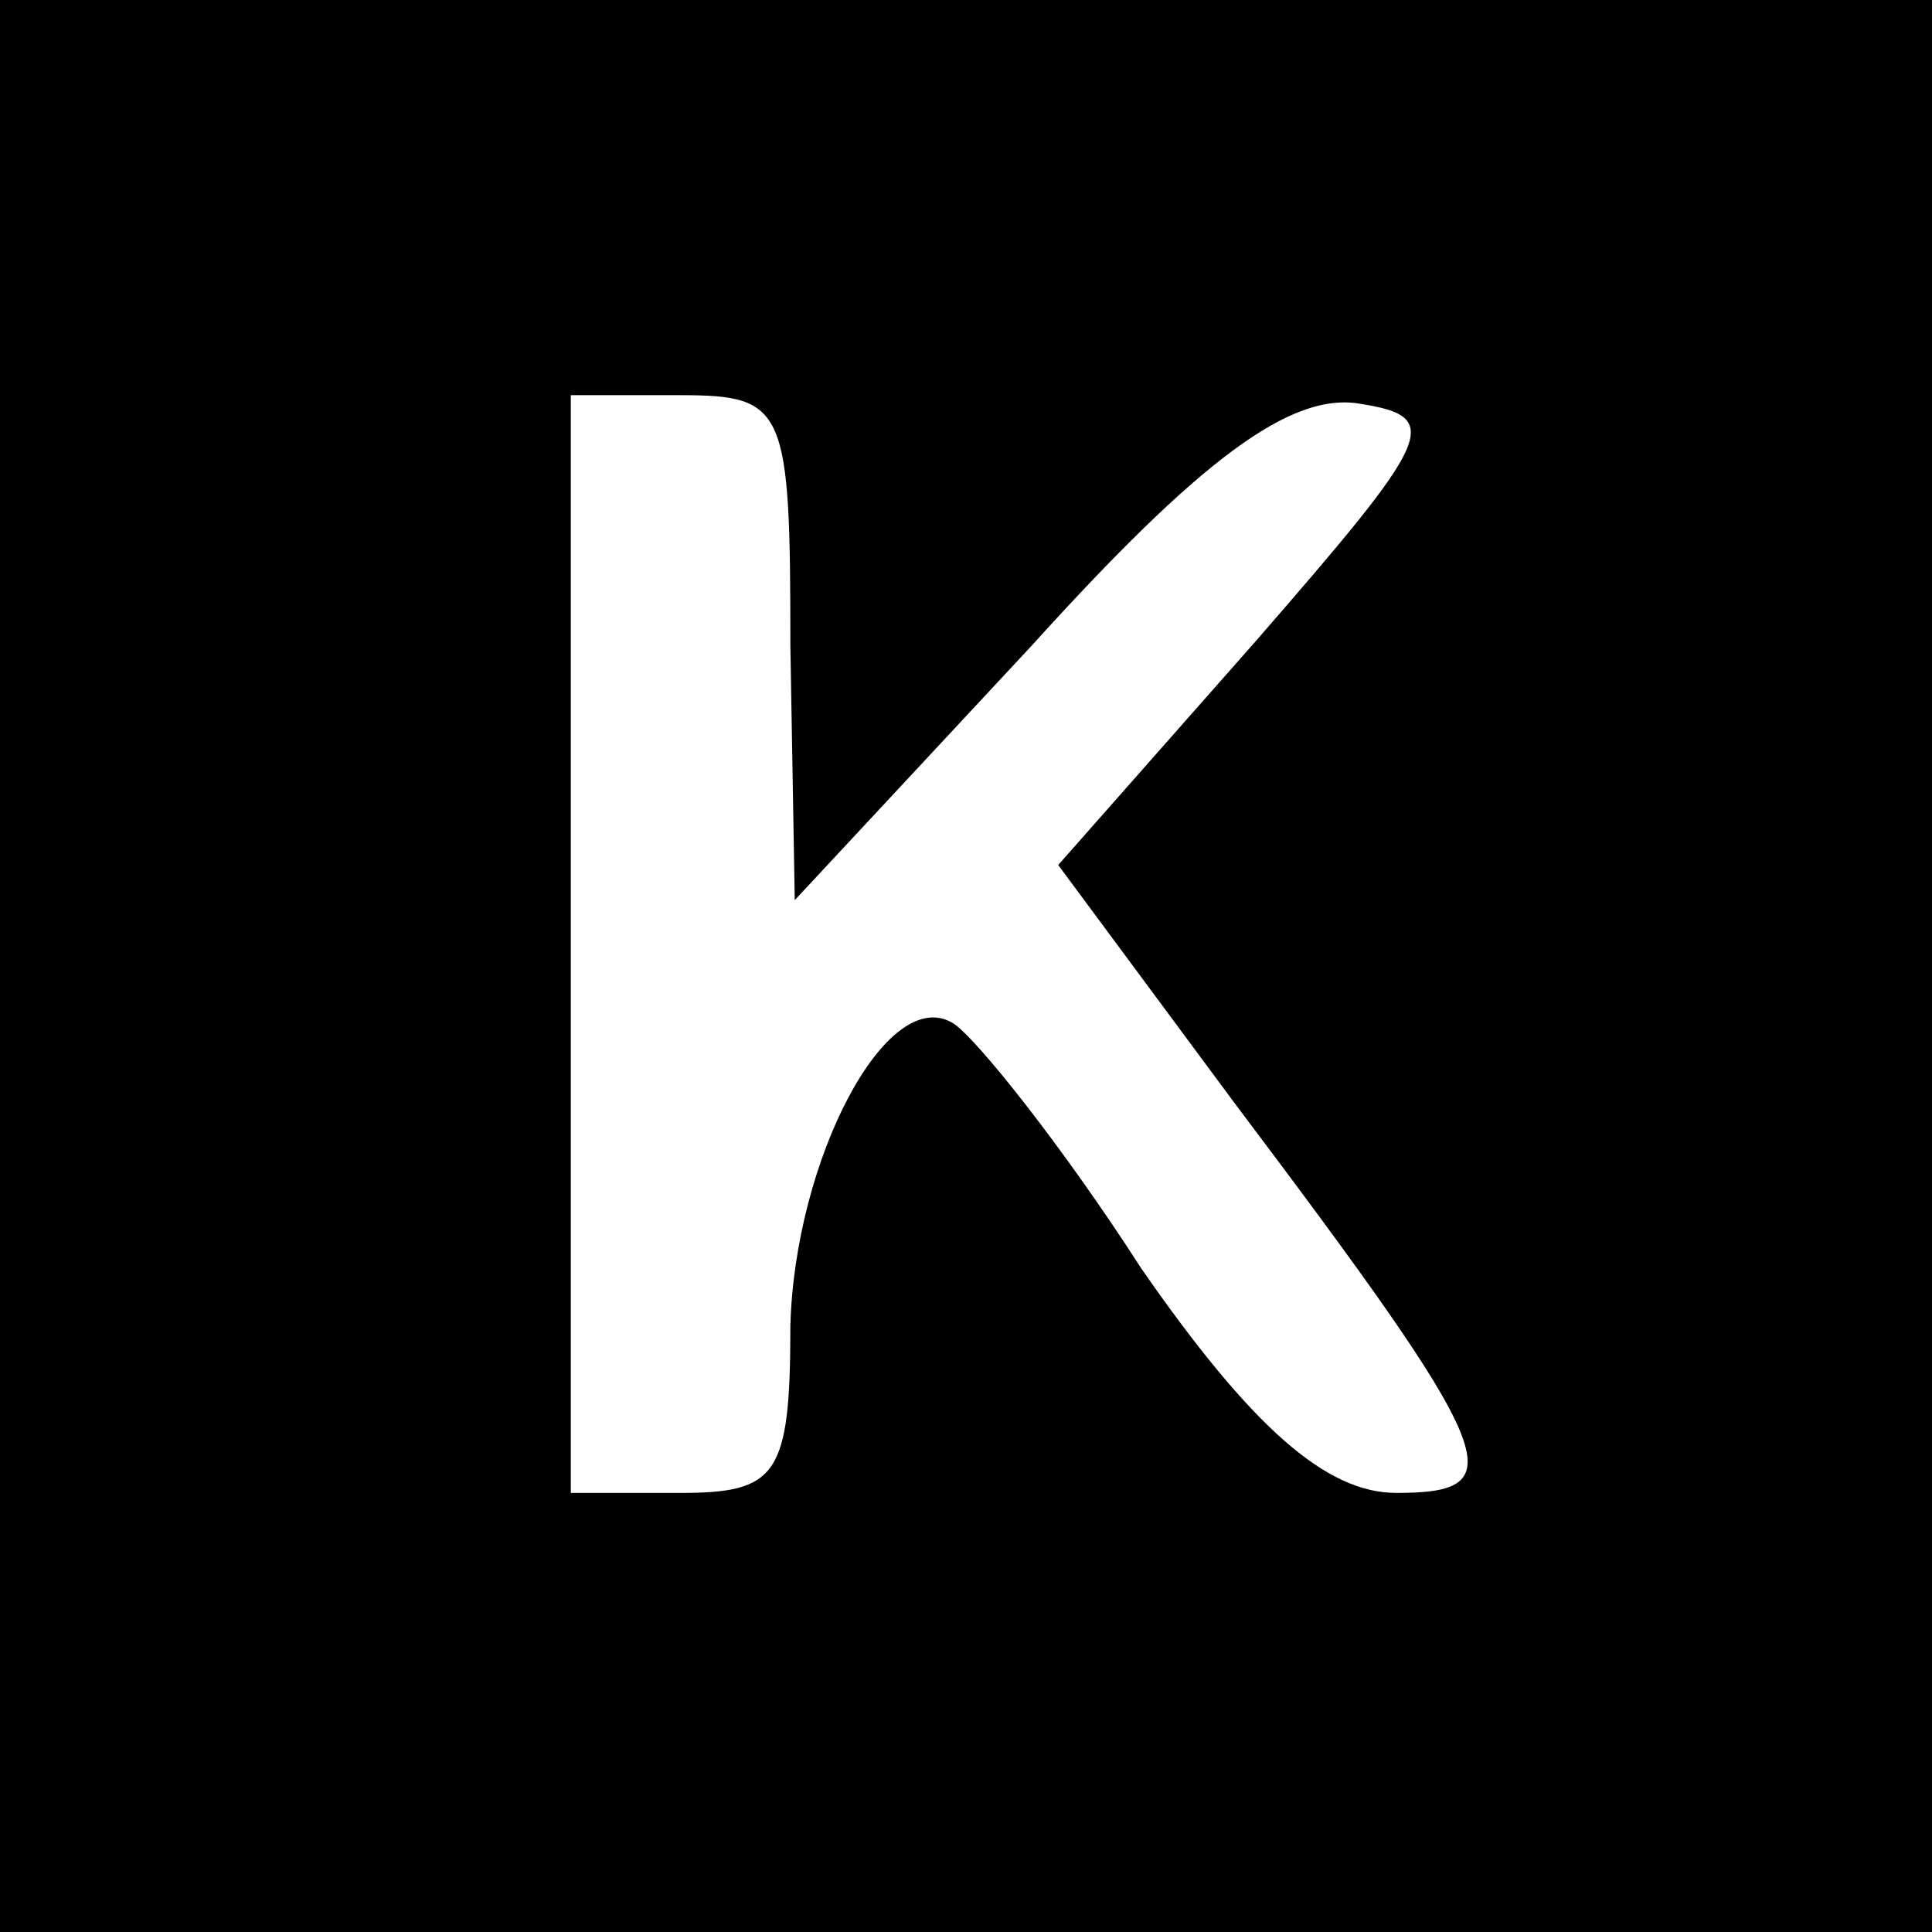 <?xml version="1.0" standalone="no"?>
<!DOCTYPE svg PUBLIC "-//W3C//DTD SVG 20010904//EN"
 "http://www.w3.org/TR/2001/REC-SVG-20010904/DTD/svg10.dtd">
<svg version="1.0" xmlns="http://www.w3.org/2000/svg"
 width="44pt" height="44pt" viewBox="0 0 44 44"
 preserveAspectRatio="xMidYMid meet">
<g transform="translate(0,44) scale(0.1,-0.1)"
fill="#000000" stroke="none">
<path d="M0 220 l0 -220 220 0 220 0 0 220 0 220 -220 0 -220 0 0 -220z m180
73 l1 -58 54 58 c38 42 59 58 75 55 19 -3 16 -8 -24 -54 l-45 -51 40 -54 c61
-81 64 -89 37 -89 -16 0 -33 15 -58 51 -18 28 -38 53 -43 56 -15 9 -36 -31
-37 -69 0 -34 -3 -38 -25 -38 l-25 0 0 125 0 125 25 0 c24 0 25 -3 25 -57z"/>
</g>
</svg>
